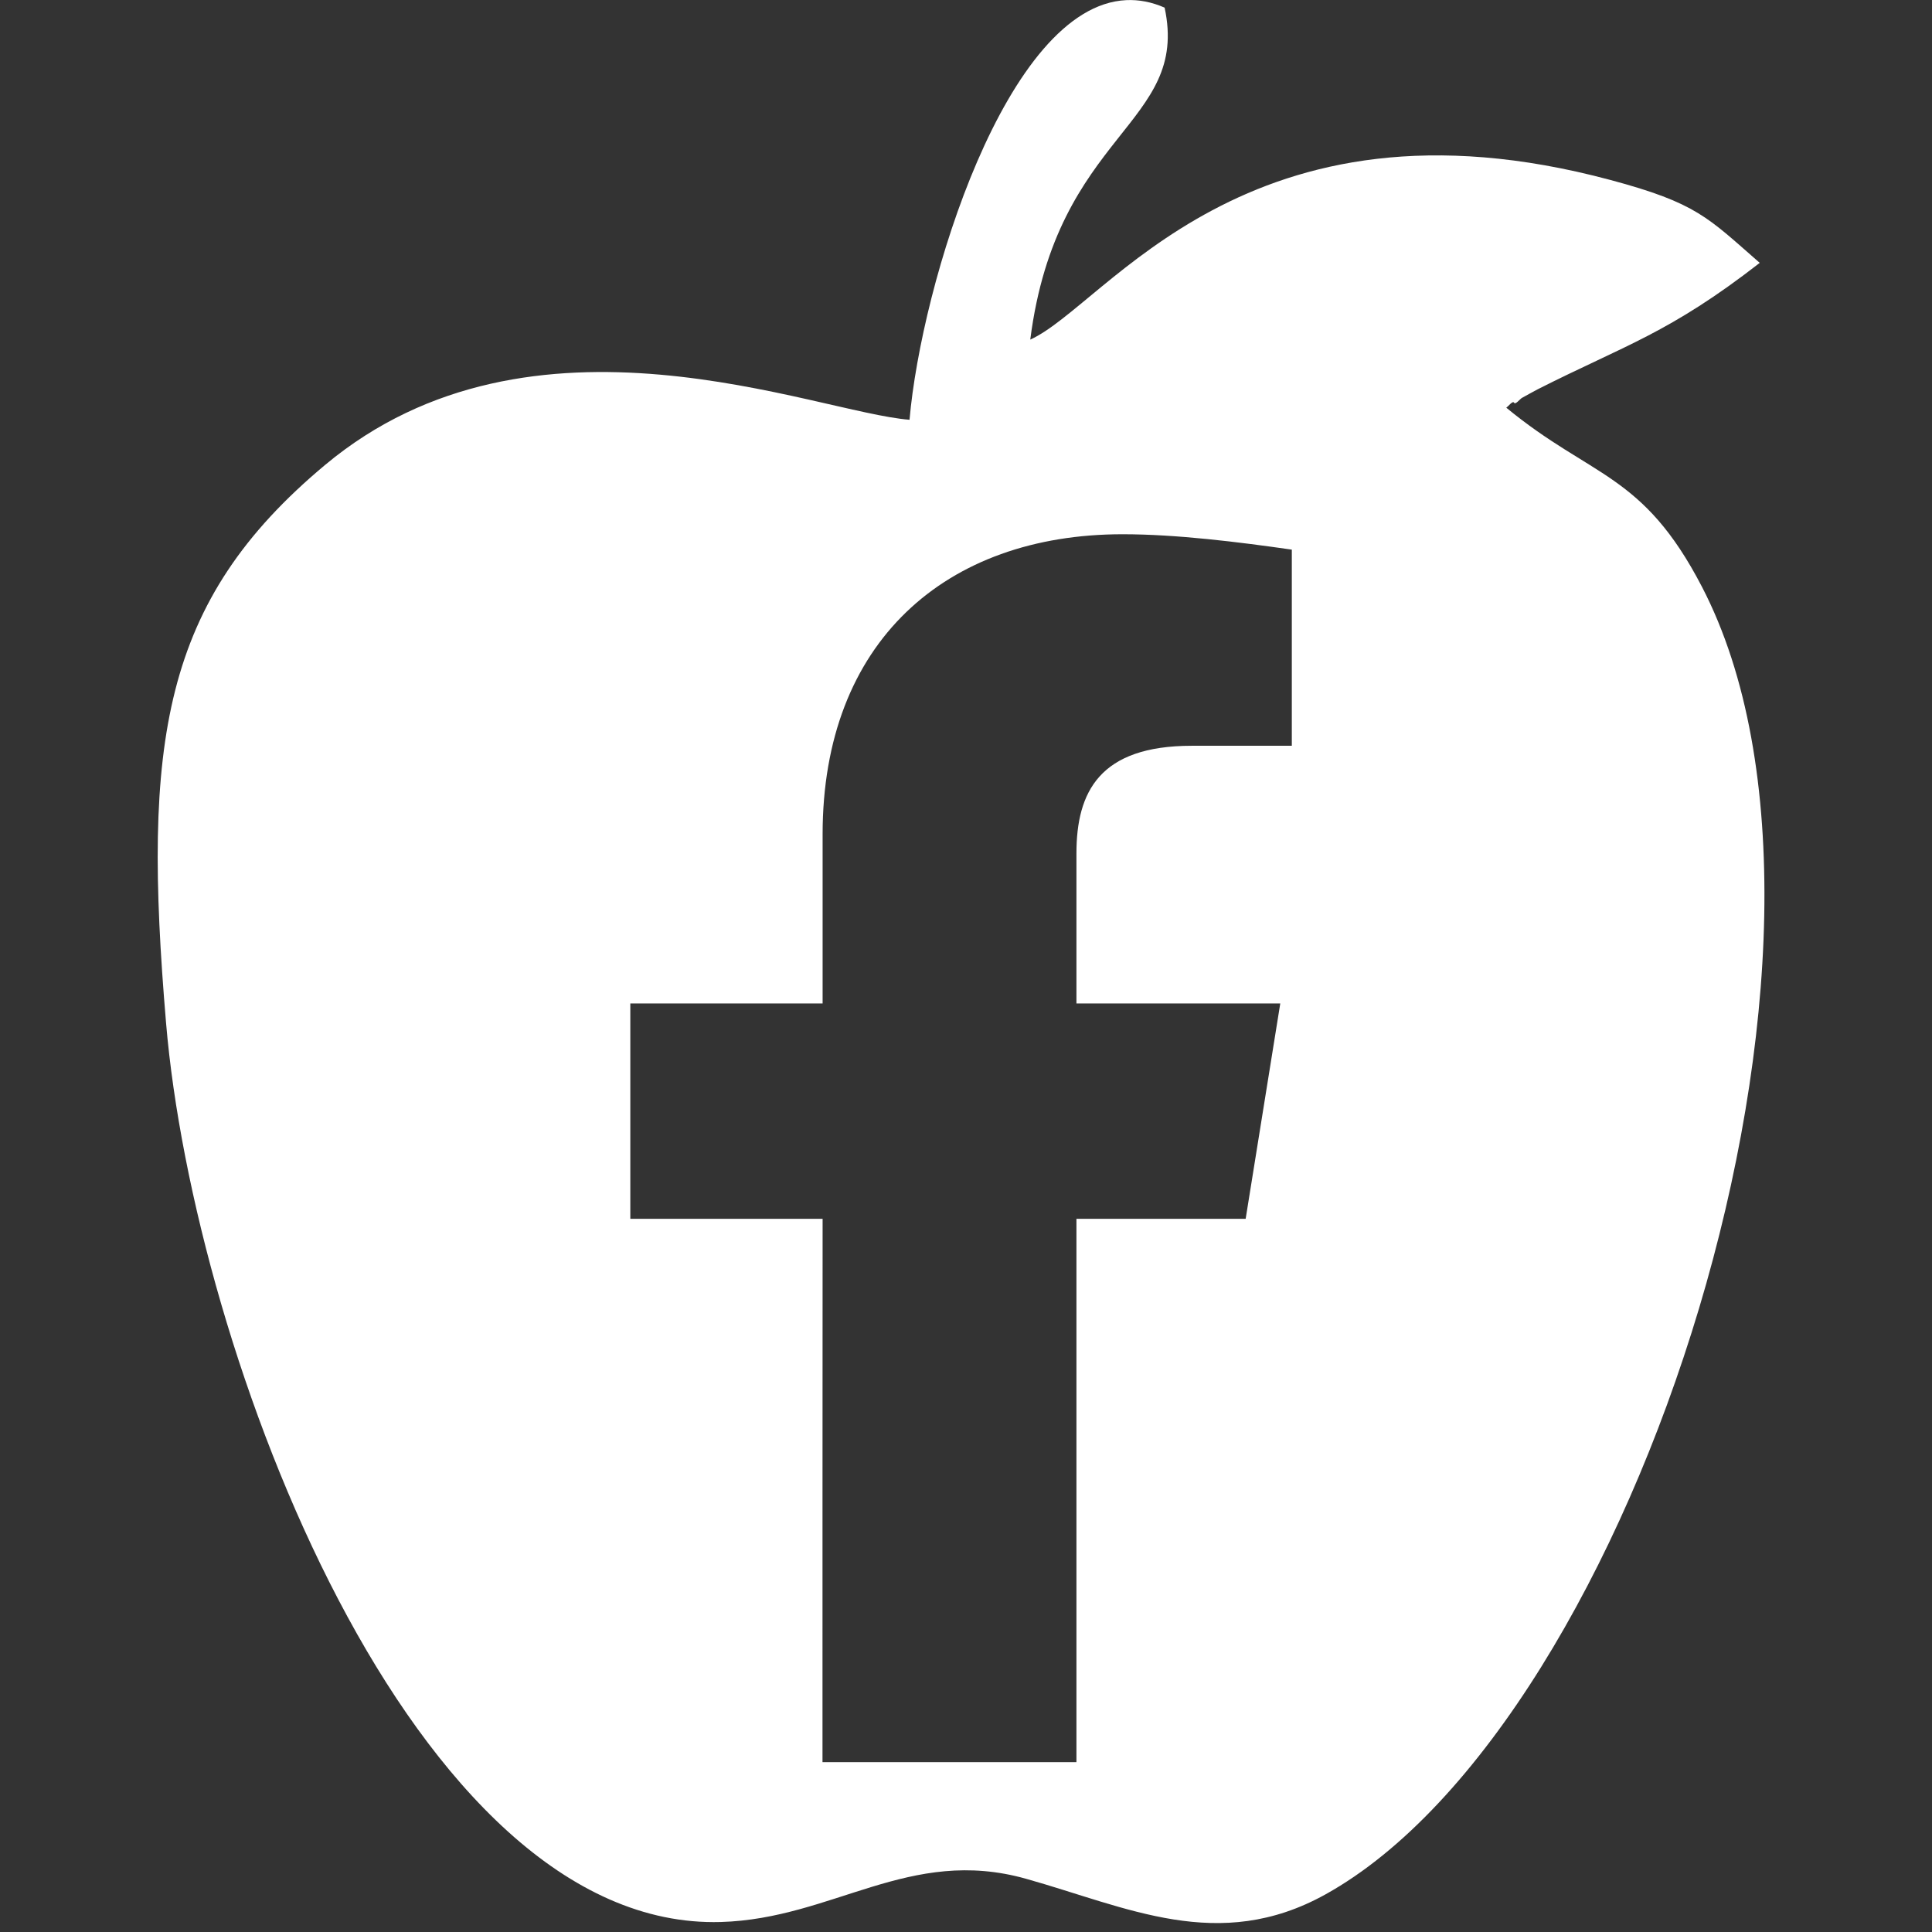 <?xml version="1.0" encoding="UTF-8" standalone="no"?>
<!-- Creator: CorelDRAW 2021.5 (Versão de avaliação) -->

<svg
   xml:space="preserve"
   width="210cm"
   height="210cm"
   version="1.1"
   style="clip-rule:evenodd;fill-rule:evenodd;image-rendering:optimizeQuality;shape-rendering:geometricPrecision;text-rendering:geometricPrecision"
   viewBox="0 0 210000 210000"
   id="svg10"
   sodipodi:docname="MACAFACEBOOK.svg"
   inkscape:version="1.2.2 (732a01da63, 2022-12-09)"
   xmlns:inkscape="http://www.inkscape.org/namespaces/inkscape"
   xmlns:sodipodi="http://sodipodi.sourceforge.net/DTD/sodipodi-0.dtd"
   xmlns:xlink="http://www.w3.org/1999/xlink"
   xmlns="http://www.w3.org/2000/svg"
   xmlns:svg="http://www.w3.org/2000/svg"><rect x="0" y="0" width="210000" height="210000" fill="#333333" stroke="none"/><sodipodi:namedview
   id="namedview12"
   pagecolor="#8b0300"
   bordercolor="#000000"
   borderopacity="0.25"
   inkscape:showpageshadow="2"
   inkscape:pageopacity="0"
   inkscape:pagecheckerboard="0"
   inkscape:deskcolor="#d1d1d1"
   inkscape:document-units="mm"
   showgrid="false"
   inkscape:zoom="0.039462003"
   inkscape:cx="2546.7536"
   inkscape:cy="4485.3273"
   inkscape:window-width="1366"
   inkscape:window-height="705"
   inkscape:window-x="-8"
   inkscape:window-y="-8"
   inkscape:window-maximized="1"
   inkscape:current-layer="g3754" />
 <defs
   id="defs4"><inkscape:path-effect
   effect="powerclip"
   id="path-effect1181"
   is_visible="true"
   lpeversion="1"
   inverse="true"
   flatten="false"
   hide_clip="false"
   message="Usar a regra de preenchimento par ou ímpar na caixa de diálogo &lt;b&gt;preenchimento e contorno&lt;/b&gt; se nenhum resultado nivelar após converter o clipe em caminhos." /><inkscape:path-effect
   effect="powerclip"
   id="path-effect1135"
   is_visible="true"
   lpeversion="1"
   inverse="true"
   flatten="false"
   hide_clip="false"
   message="Usar a regra de preenchimento par ou ímpar na caixa de diálogo &lt;b&gt;preenchimento e contorno&lt;/b&gt; se nenhum resultado nivelar após converter o clipe em caminhos." />
  <style
   type="text/css"
   id="style2">
   <![CDATA[
    .fil0 {fill:#8B0300}
   ]]>
  </style>
 <inkscape:path-effect
   effect="powerclip"
   id="path-effect4023"
   is_visible="true"
   lpeversion="1"
   inverse="true"
   flatten="false"
   hide_clip="false"
   message="Usar a regra de preenchimento par ou ímpar na caixa de diálogo &lt;b&gt;preenchimento e contorno&lt;/b&gt; se nenhum resultado nivelar após converter o clipe em caminhos." /><linearGradient
   id="paint0_linear_229_197"
   x1="193.65"
   y1="178.58"
   x2="193.65"
   y2="-0.034"
   gradientUnits="userSpaceOnUse"
   gradientTransform="matrix(0.727,0,0,0.727,-34.928,32.305)"><stop
     stop-color="#0062E0"
     id="stop3349"
     offset="0"
     style="stop-color:#ffffe0;stop-opacity:1;" /><stop
     offset="1"
     stop-color="#19AFFF"
     id="stop3351" /></linearGradient><clipPath
   clipPathUnits="userSpaceOnUse"
   id="clipPath4019"><path
     d="M 131.985,118.349 135.008,99.527 H 117.207 V 86.418 c 0,-5.378 2.015,-9.411 10.076,-9.411 h 8.732 V 59.866 c -4.702,-0.672 -10.076,-1.344 -14.778,-1.344 -15.449,0 -26.196,9.411 -26.196,26.217 V 99.527 H 78.248 v 18.822 h 16.793 v 47.391 c 3.694,0.672 7.389,1.009 11.083,1.009 3.694,0 7.389,-0.336 11.083,-1.009 v -47.391 z"
     fill="#ffffff"
     id="path4021"
     style="display:block;fill:#ffffff;fill-opacity:1;stroke-width:0.727"
     inkscape:label="path3327" /></clipPath><linearGradient
   id="b"><stop
     offset="0"
     stop-color="#3771c8"
     id="stop2" /><stop
     stop-color="#3771c8"
     offset=".128"
     id="stop4" /><stop
     offset="1"
     stop-color="#60f"
     stop-opacity="0"
     id="stop6" /></linearGradient><linearGradient
   id="a"><stop
     offset="0"
     stop-color="#fd5"
     id="stop9" /><stop
     offset=".1"
     stop-color="#fd5"
     id="stop11" /><stop
     offset=".5"
     stop-color="#ff543e"
     id="stop13" /><stop
     offset="1"
     stop-color="#c837ab"
     id="stop15" /></linearGradient><radialGradient
   id="c"
   cx="158.429"
   cy="578.088"
   r="65"
   xlink:href="#a"
   gradientUnits="userSpaceOnUse"
   gradientTransform="matrix(0,-12.068,11.227,0,-6279.033,2765.363)"
   fx="158.429"
   fy="578.088" /><radialGradient
   id="d"
   cx="147.694"
   cy="473.455"
   r="65"
   xlink:href="#b"
   gradientUnits="userSpaceOnUse"
   gradientTransform="matrix(1.059,5.29,-21.809,4.367,10037.569,-2790.696)"
   fx="147.694"
   fy="473.455" /><linearGradient
   id="paint0_linear_229_197-1"
   x1="193.65"
   y1="178.58"
   x2="193.65"
   y2="-0.034"
   gradientUnits="userSpaceOnUse"><stop
     stop-color="#0062E0"
     id="stop1239" /><stop
     offset="1"
     stop-color="#19AFFF"
     id="stop1241" /></linearGradient></defs>
 <g
   id="Camada_x0020_1"
   inkscape:label="Camada 1"
   inkscape:groupmode="layer">
  
 <g
   style="fill:none"
   id="g3754"
   transform="matrix(21.166,0,0,21.166,19273.179,25581.716)"
   inkscape:label="g3754"><path
     id="path7"
     clip-path="none"
     style="clip-rule:evenodd;fill-rule:evenodd;image-rendering:optimizeQuality;shape-rendering:geometricPrecision;text-rendering:geometricPrecision;display:inline;fill:#ffffff;fill-opacity:1;stroke-width:52.224"
     class="fil0"
     d="M 123049.54 -107.701 C 109927.26 506.44 100644.91 31013.578 99368.959 45743.795 C 89075.71 44940.604 58180.73 31753.134 35516.783 50673.697 C 17616.138 65618.493 15542.854 80999.404 18136.27 111667.64 C 21182.988 147700.8 45077.42 210848.99 78749.553 209882.86 C 91023.115 209530.87 99346.497 201575.66 112092.17 205157.66 C 123138.47 208260.27 133153.4 213346.34 144821.69 206862.79 C 178766.43 187999.14 205996.88 102624.04 185954.56 63999.026 C 179469.44 51497.771 173927.95 52135.951 164572.12 44422.539 C 164846.3 44226.179 165283.91 43627.142 165424.92 43883.034 C 165563.83 44136.321 166080.85 43465.267 166275.64 43358.73 C 166522.65 43222.424 167670.56 42581.115 168012.1 42408.779 C 177560.65 37579.149 182390.28 36281.911 192265.75 28599.839 C 186576 23636.518 185398.35 22075.564 175950.08 19542.726 C 136132.81 8861.459 120906.45 33232.056 112561.14 36982.752 C 115467.37 14254.046 130005.89 13565.191 127240.66 711.95 C 125805.61 85.121 124407.02 -171.233 123049.54 -107.701 z M 122648.61 58251.696 C 128532.07 58251.696 135255.65 59092.192 141139.11 59932.57 L 141139.11 81363.871 L 130212.8 81363.871 C 120127 81363.871 117605.78 86406.619 117605.78 93130.095 L 117605.78 109518.77 L 139877.68 109518.77 L 136095.35 133051.22 L 117605.78 133051.22 L 117605.78 192243.76 L 117603.92 192414.34 L 89858.845 192414.14 C 89845.933 192412.31 89871.72 133051.22 89871.72 133051.22 L 68860.844 133051.22 L 68860.844 109518.77 L 89871.72 109518.77 L 89871.72 91028.95 C 89871.72 70017.96 103318.92 58251.696 122648.61 58251.696 z "
     transform="matrix(0.047,0,0,0.047,-910.12,-1202.883)" /></g><g
   style="clip-rule:evenodd;fill-rule:evenodd;image-rendering:optimizeQuality;shape-rendering:geometricPrecision;text-rendering:geometricPrecision;fill:none"
   id="g3428"
   transform="matrix(14.739,0,0,14.739,-5099.045,140945.72)" /></g>
</svg>
